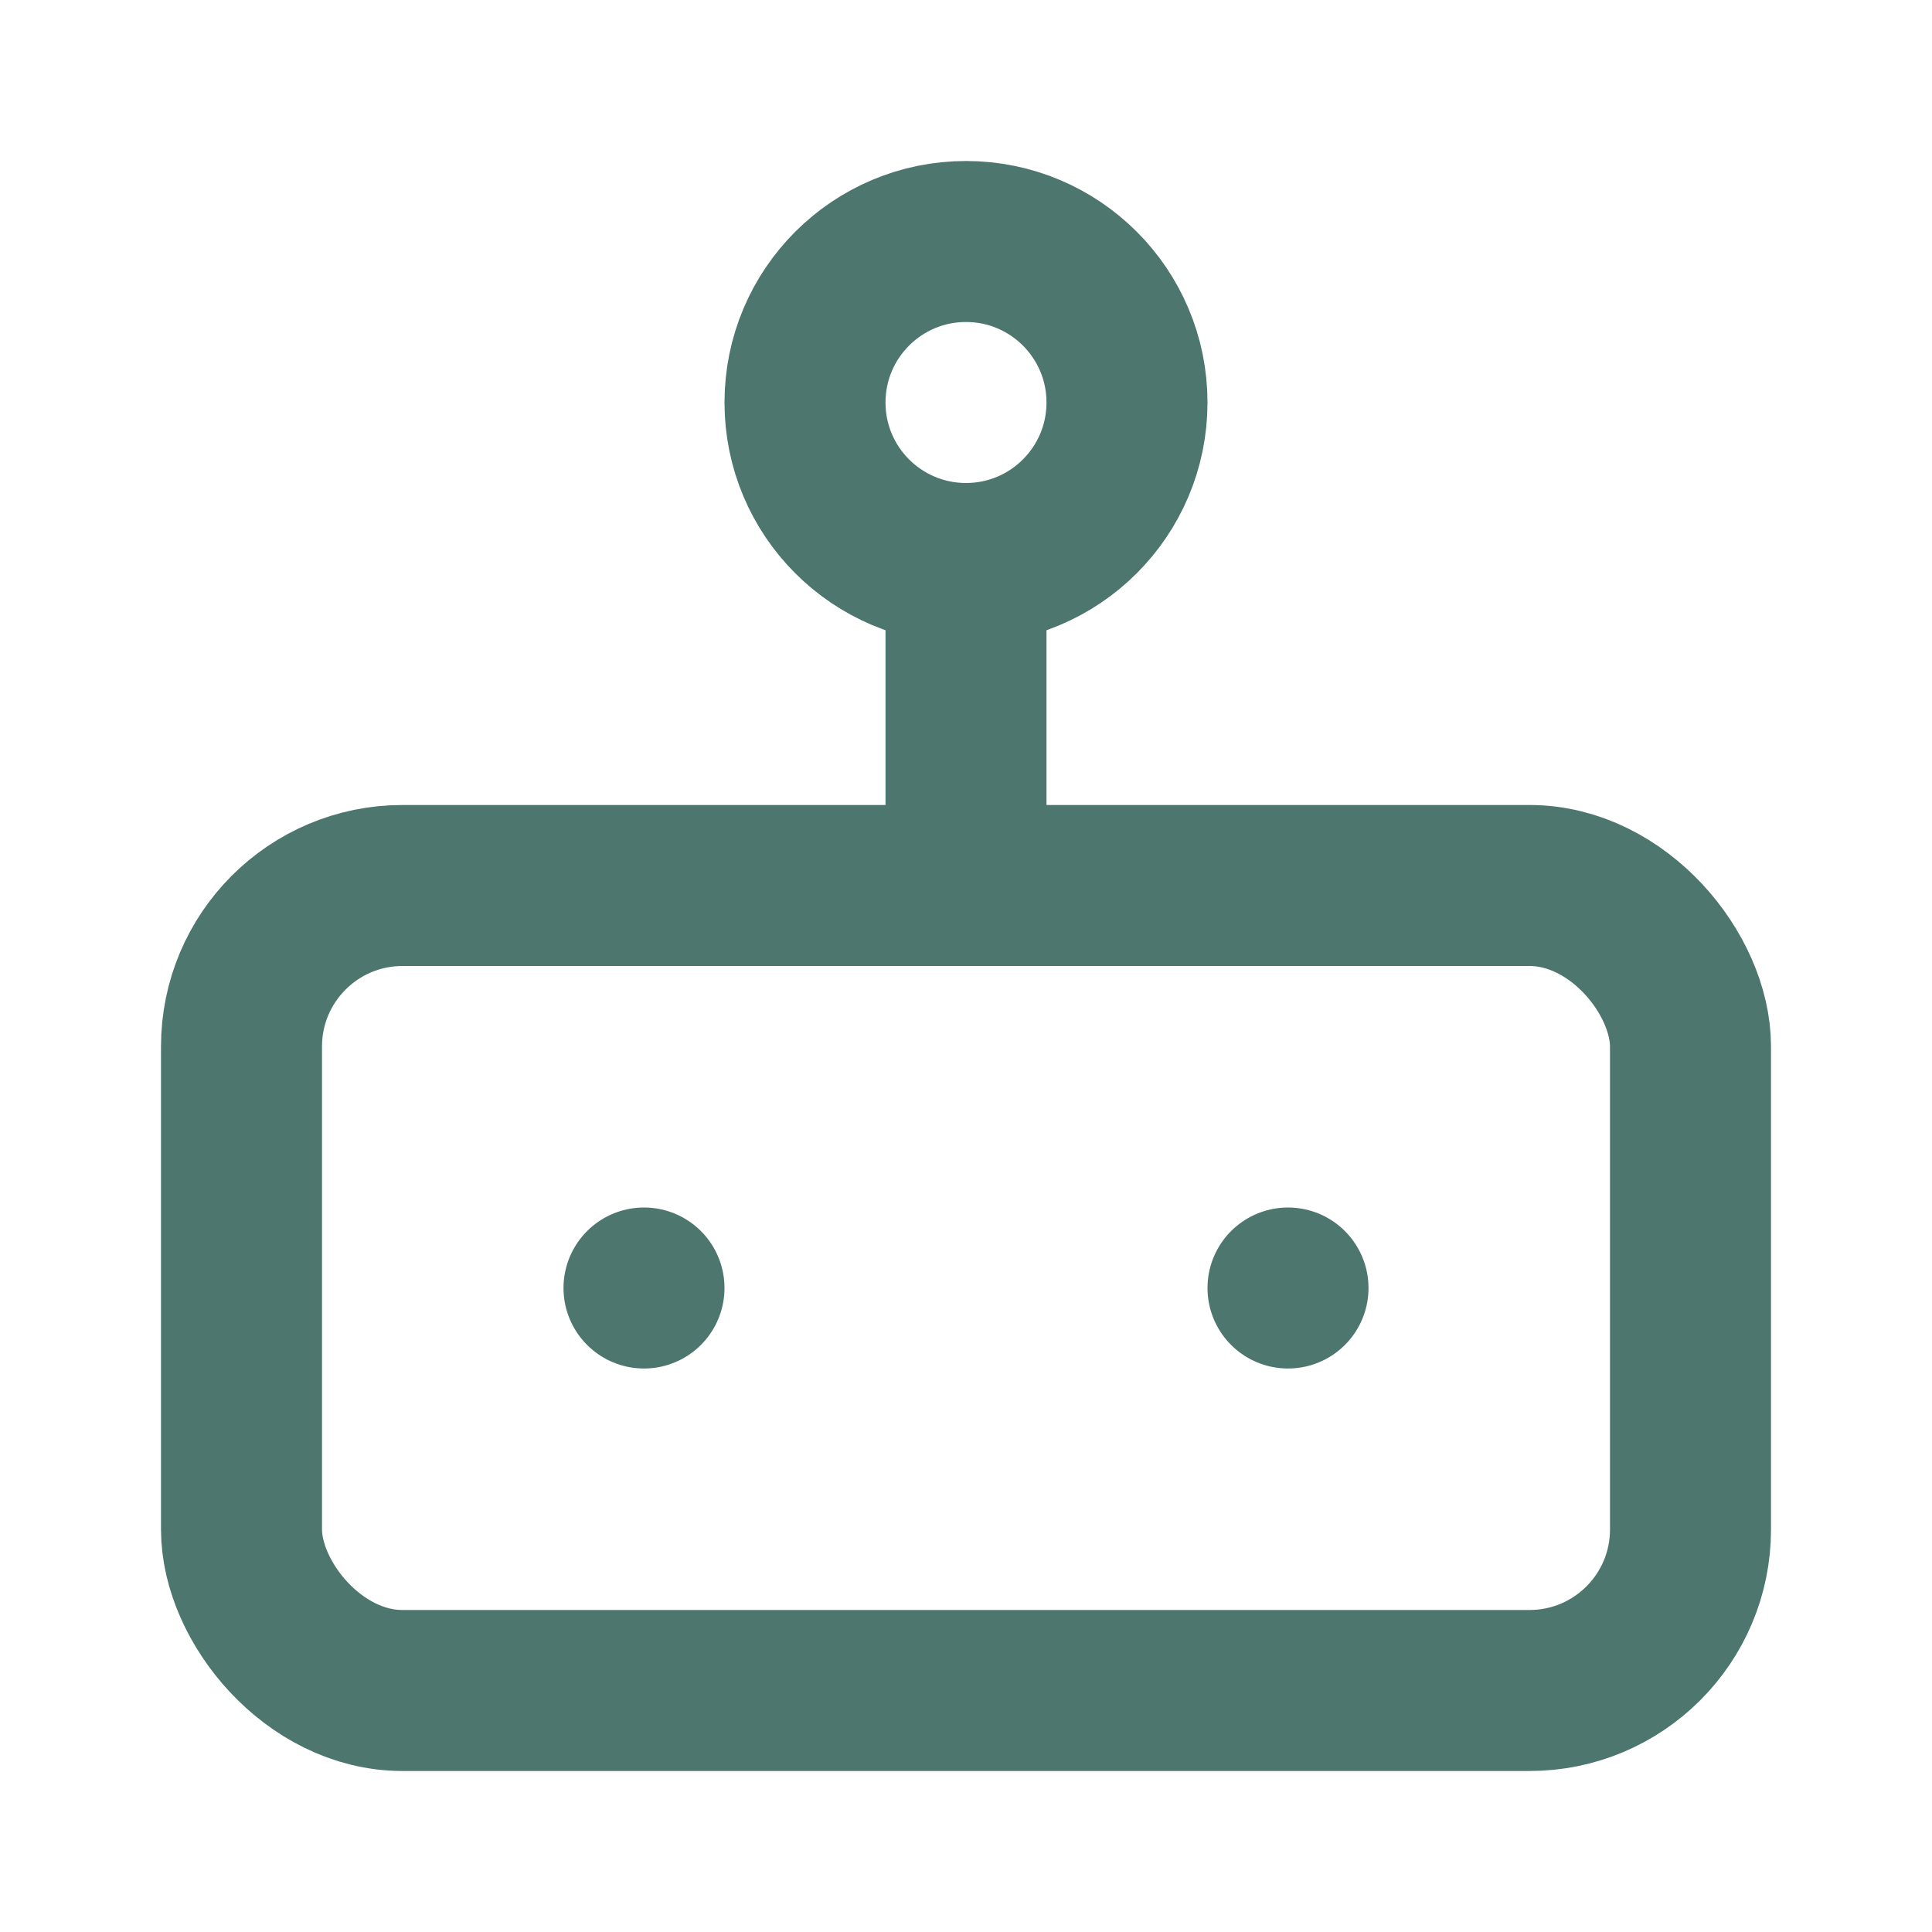 <!DOCTYPE svg PUBLIC "-//W3C//DTD SVG 1.1//EN" "http://www.w3.org/Graphics/SVG/1.1/DTD/svg11.dtd">
<!-- Uploaded to: SVG Repo, www.svgrepo.com, Transformed by: SVG Repo Mixer Tools -->
<svg xmlns="http://www.w3.org/2000/svg" width="800px" height="800px" viewBox="0 0 24 24" fill="none" stroke="#4c766e" stroke-width="2" stroke-linecap="round" stroke-linejoin="round">
<g id="SVGRepo_bgCarrier" stroke-width="0"/>
<g id="SVGRepo_tracerCarrier" stroke-linecap="round" stroke-linejoin="round"/>
<g id="SVGRepo_iconCarrier"> <rect x="3" y="11" width="18" height="10" rx="2"/> <circle cx="12" cy="5" r="2"/> <path d="M12 7v4"/> <line x1="8" y1="16" x2="8" y2="16"/> <line x1="16" y1="16" x2="16" y2="16"/> </g>
</svg>